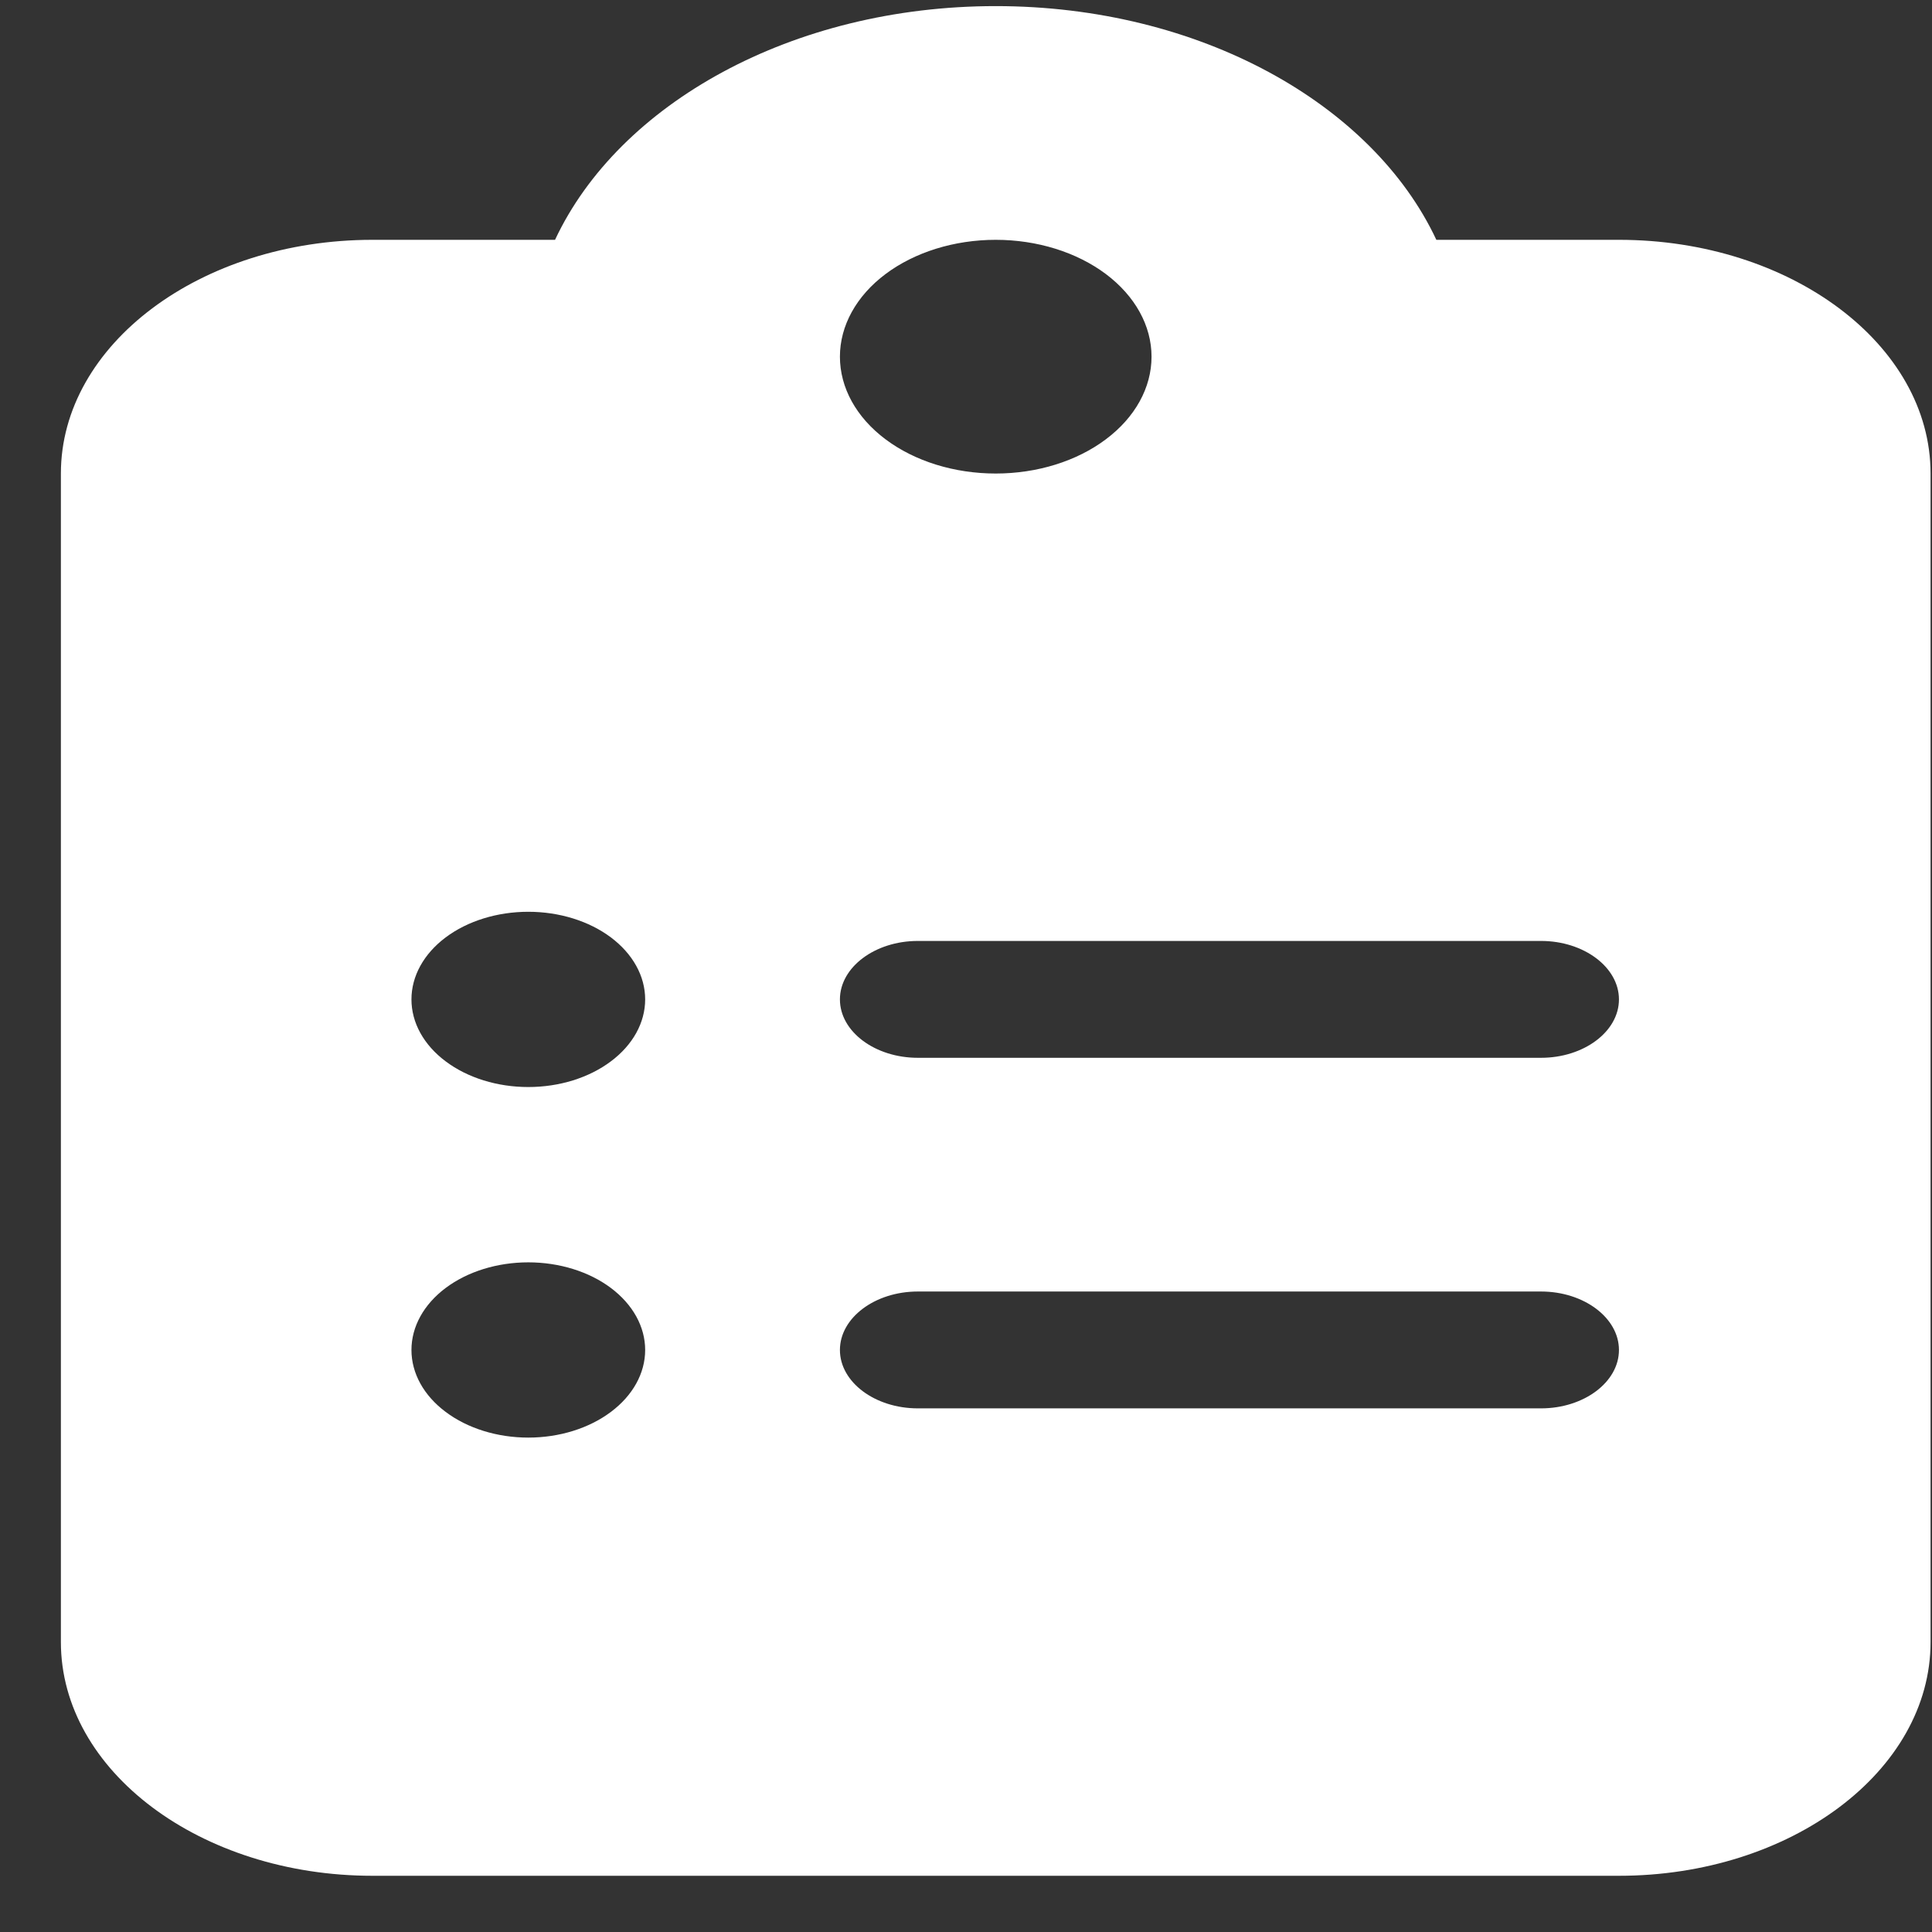 <svg width="31" height="31" viewBox="0 0 31 31" fill="none" xmlns="http://www.w3.org/2000/svg">
<rect x="0" y="0" width="31" height="31" fill="#333333" stroke="none"/>
<path d="M15.977 0.098C12.711 0.098 9.93 1.663 8.906 3.848H5.977C3.219 3.848 0.977 5.53 0.977 7.598V26.348C0.977 28.417 3.219 30.098 5.977 30.098H25.977C28.734 30.098 30.977 28.417 30.977 26.348V7.598C30.977 5.53 28.734 3.848 25.977 3.848H23.047C22.023 1.663 19.242 0.098 15.977 0.098ZM15.977 3.848C16.64 3.848 17.276 4.046 17.744 4.397C18.213 4.749 18.477 5.226 18.477 5.723C18.477 6.221 18.213 6.698 17.744 7.049C17.276 7.401 16.64 7.598 15.977 7.598C15.313 7.598 14.678 7.401 14.209 7.049C13.74 6.698 13.477 6.221 13.477 5.723C13.477 5.226 13.74 4.749 14.209 4.397C14.678 4.046 15.313 3.848 15.977 3.848ZM6.602 16.036C6.602 15.663 6.799 15.305 7.151 15.041C7.502 14.778 7.979 14.63 8.477 14.63C8.974 14.63 9.451 14.778 9.802 15.041C10.154 15.305 10.352 15.663 10.352 16.036C10.352 16.409 10.154 16.767 9.802 17.03C9.451 17.294 8.974 17.442 8.477 17.442C7.979 17.442 7.502 17.294 7.151 17.03C6.799 16.767 6.602 16.409 6.602 16.036ZM14.727 15.098H24.727C25.414 15.098 25.977 15.52 25.977 16.036C25.977 16.552 25.414 16.973 24.727 16.973H14.727C14.039 16.973 13.477 16.552 13.477 16.036C13.477 15.52 14.039 15.098 14.727 15.098ZM6.602 21.661C6.602 21.288 6.799 20.93 7.151 20.666C7.502 20.403 7.979 20.255 8.477 20.255C8.974 20.255 9.451 20.403 9.802 20.666C10.154 20.93 10.352 21.288 10.352 21.661C10.352 22.034 10.154 22.392 9.802 22.655C9.451 22.919 8.974 23.067 8.477 23.067C7.979 23.067 7.502 22.919 7.151 22.655C6.799 22.392 6.602 22.034 6.602 21.661ZM13.477 21.661C13.477 21.145 14.039 20.723 14.727 20.723H24.727C25.414 20.723 25.977 21.145 25.977 21.661C25.977 22.177 25.414 22.598 24.727 22.598H14.727C14.039 22.598 13.477 22.177 13.477 21.661Z" fill="white"/>
</svg>
